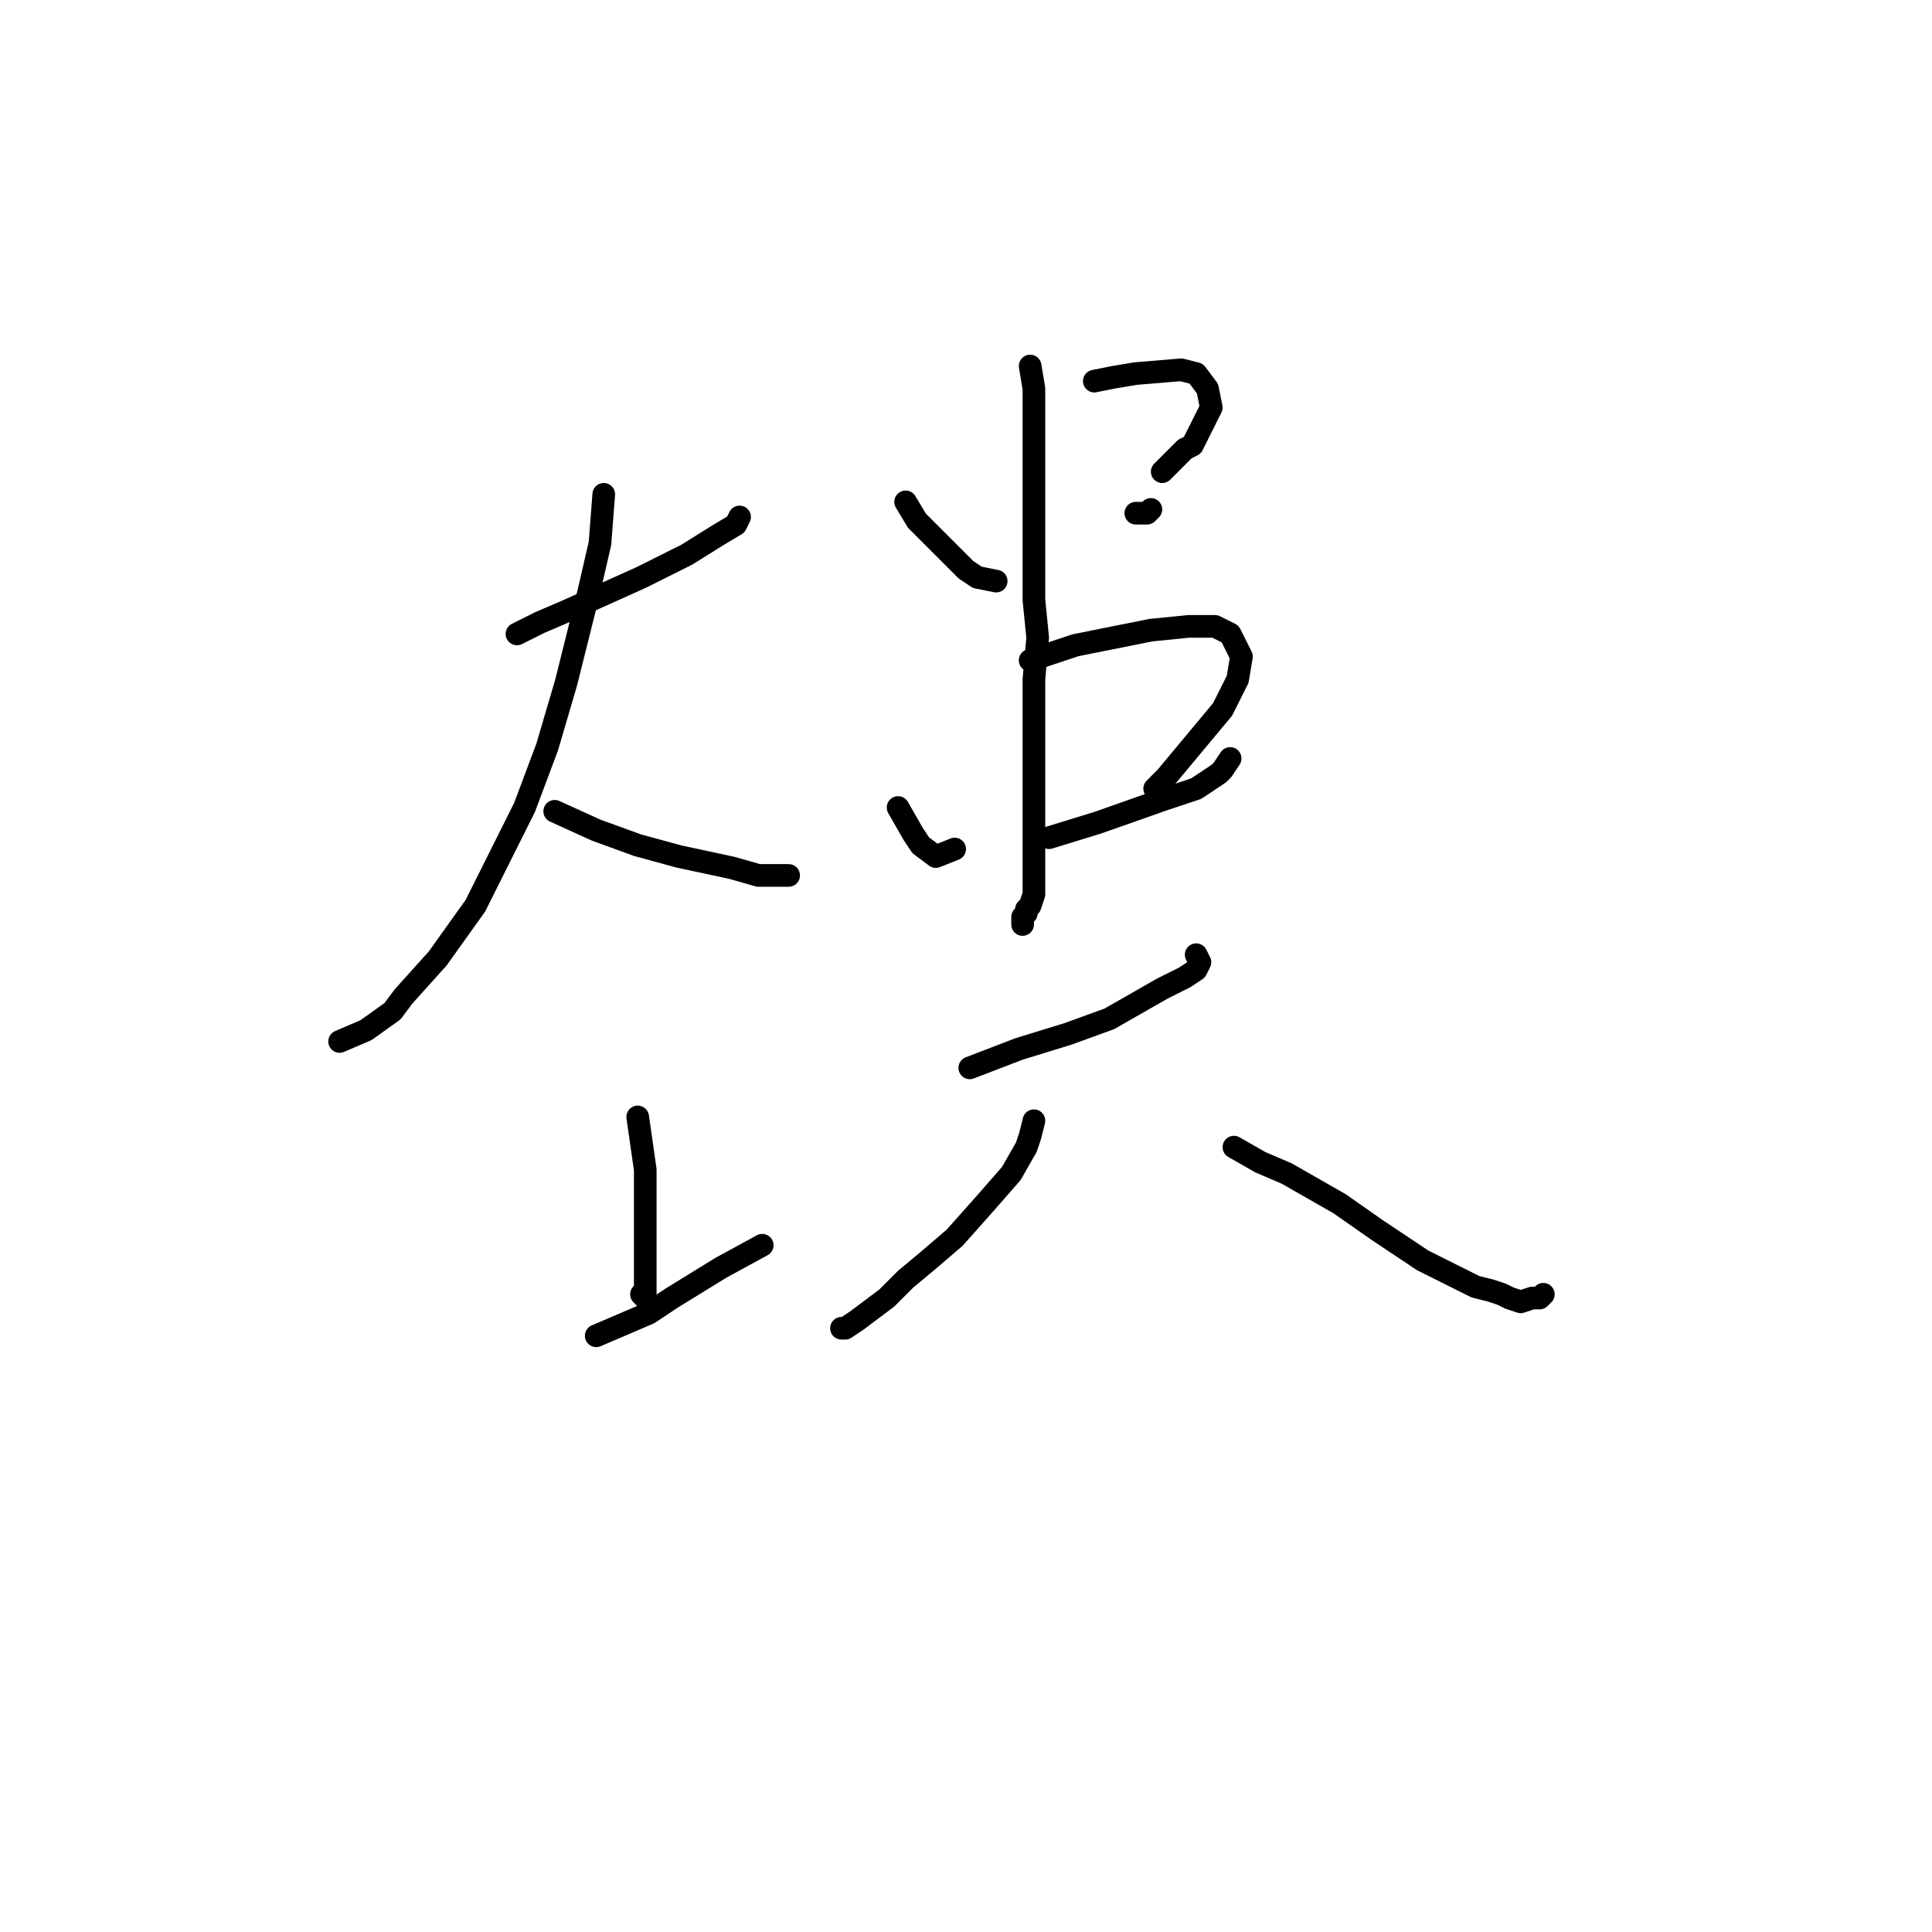 <?xml version="1.0" standalone="no"?>
    <svg width="256" height="256" xmlns="http://www.w3.org/2000/svg" version="1.1">
    <polyline stroke="black" stroke-width="3" stroke-linecap="round" fill="transparent" stroke-linejoin="round" points="68.5 84 71.5 82.5 75 81 85 76.5 91 73.5 95 71 97.5 69.5 98 68.5 98 68.5 " />
        <polyline stroke="black" stroke-width="3" stroke-linecap="round" fill="transparent" stroke-linejoin="round" points="80 65.5 79.5 72 78 78.5 75 90.5 72.5 99 69.5 107 66 114 63 120 58 127 53.5 132 52 134 48.5 136.5 45 138 45 138 " />
        <polyline stroke="black" stroke-width="3" stroke-linecap="round" fill="transparent" stroke-linejoin="round" points="73.5 107.5 79 110 84.5 112 90 113.5 97 115 100.5 116 103 116 104.5 116 104.5 116 " />
        <polyline stroke="black" stroke-width="3" stroke-linecap="round" fill="transparent" stroke-linejoin="round" points="84.5 148 85.5 155 85.5 161.5 85.5 167 85.5 171 85.5 172 85 171.5 85 171.5 " />
        <polyline stroke="black" stroke-width="3" stroke-linecap="round" fill="transparent" stroke-linejoin="round" points="79 177 86 174 89 172 95.5 168 101 165 101 165 " />
        <polyline stroke="black" stroke-width="3" stroke-linecap="round" fill="transparent" stroke-linejoin="round" points="120 66.5 121.5 69 123.5 71 128 75.5 129.5 76.5 132 77 132 77 " />
        <polyline stroke="black" stroke-width="3" stroke-linecap="round" fill="transparent" stroke-linejoin="round" points="145 50.5 147.5 50 150.5 49.5 156.5 49 158.5 49.5 160 51.5 160.5 54 158 59 157 59.5 154 62.5 154 62.5 " />
        <polyline stroke="black" stroke-width="3" stroke-linecap="round" fill="transparent" stroke-linejoin="round" points="150.5 68 152 68 152.5 67.5 152.5 67.5 " />
        <polyline stroke="black" stroke-width="3" stroke-linecap="round" fill="transparent" stroke-linejoin="round" points="119 107 121 110.5 122 112 124 113.5 126.5 112.5 126.5 112.5 " />
        <polyline stroke="black" stroke-width="3" stroke-linecap="round" fill="transparent" stroke-linejoin="round" points="136.5 87.5 142.5 85.5 152.5 83.5 157.5 83 161 83 163 84 164.5 87 164 90 162.5 93 162 94 154.5 103 153 104.5 153 104.5 " />
        <polyline stroke="black" stroke-width="3" stroke-linecap="round" fill="transparent" stroke-linejoin="round" points="139 111 145.5 109 154 106 158.5 104.5 161.5 102.5 162 102 163 100.5 163 100.5 " />
        <polyline stroke="black" stroke-width="3" stroke-linecap="round" fill="transparent" stroke-linejoin="round" points="136.5 48.5 137 51.5 137 55 137 65.5 137 73 137 79.5 137.5 84.5 137 90 137 97.5 137 104 137 108 137 111.5 137 116 137 118.5 136.5 120 136 120.5 136 121 135.5 121.5 135.5 122 135.5 122.5 135.5 122.5 " />
        <polyline stroke="black" stroke-width="3" stroke-linecap="round" fill="transparent" stroke-linejoin="round" points="128.5 141.5 135 139 141.5 137 147 135 154 131 157 129.5 158.5 128.5 159 127.5 158.5 126.5 158.5 126.5 " />
        <polyline stroke="black" stroke-width="3" stroke-linecap="round" fill="transparent" stroke-linejoin="round" points="137 148.5 136.5 150.5 136 152 134 155.5 130.5 159.5 126.5 164 123 167 120 169.5 117.5 172 115.5 173.5 113.5 175 112 176 111.5 176 111.5 176 " />
        <polyline stroke="black" stroke-width="3" stroke-linecap="round" fill="transparent" stroke-linejoin="round" points="163.5 152 167 154 170.5 155.5 174 157.5 177.5 159.5 182.5 163 185.5 165 188.5 167 191.5 168.5 195.5 170.5 197.5 171 199 171.5 200 172 201.5 172.5 203 172 204 172 204.5 171.5 204.5 171.5 " />
        </svg>